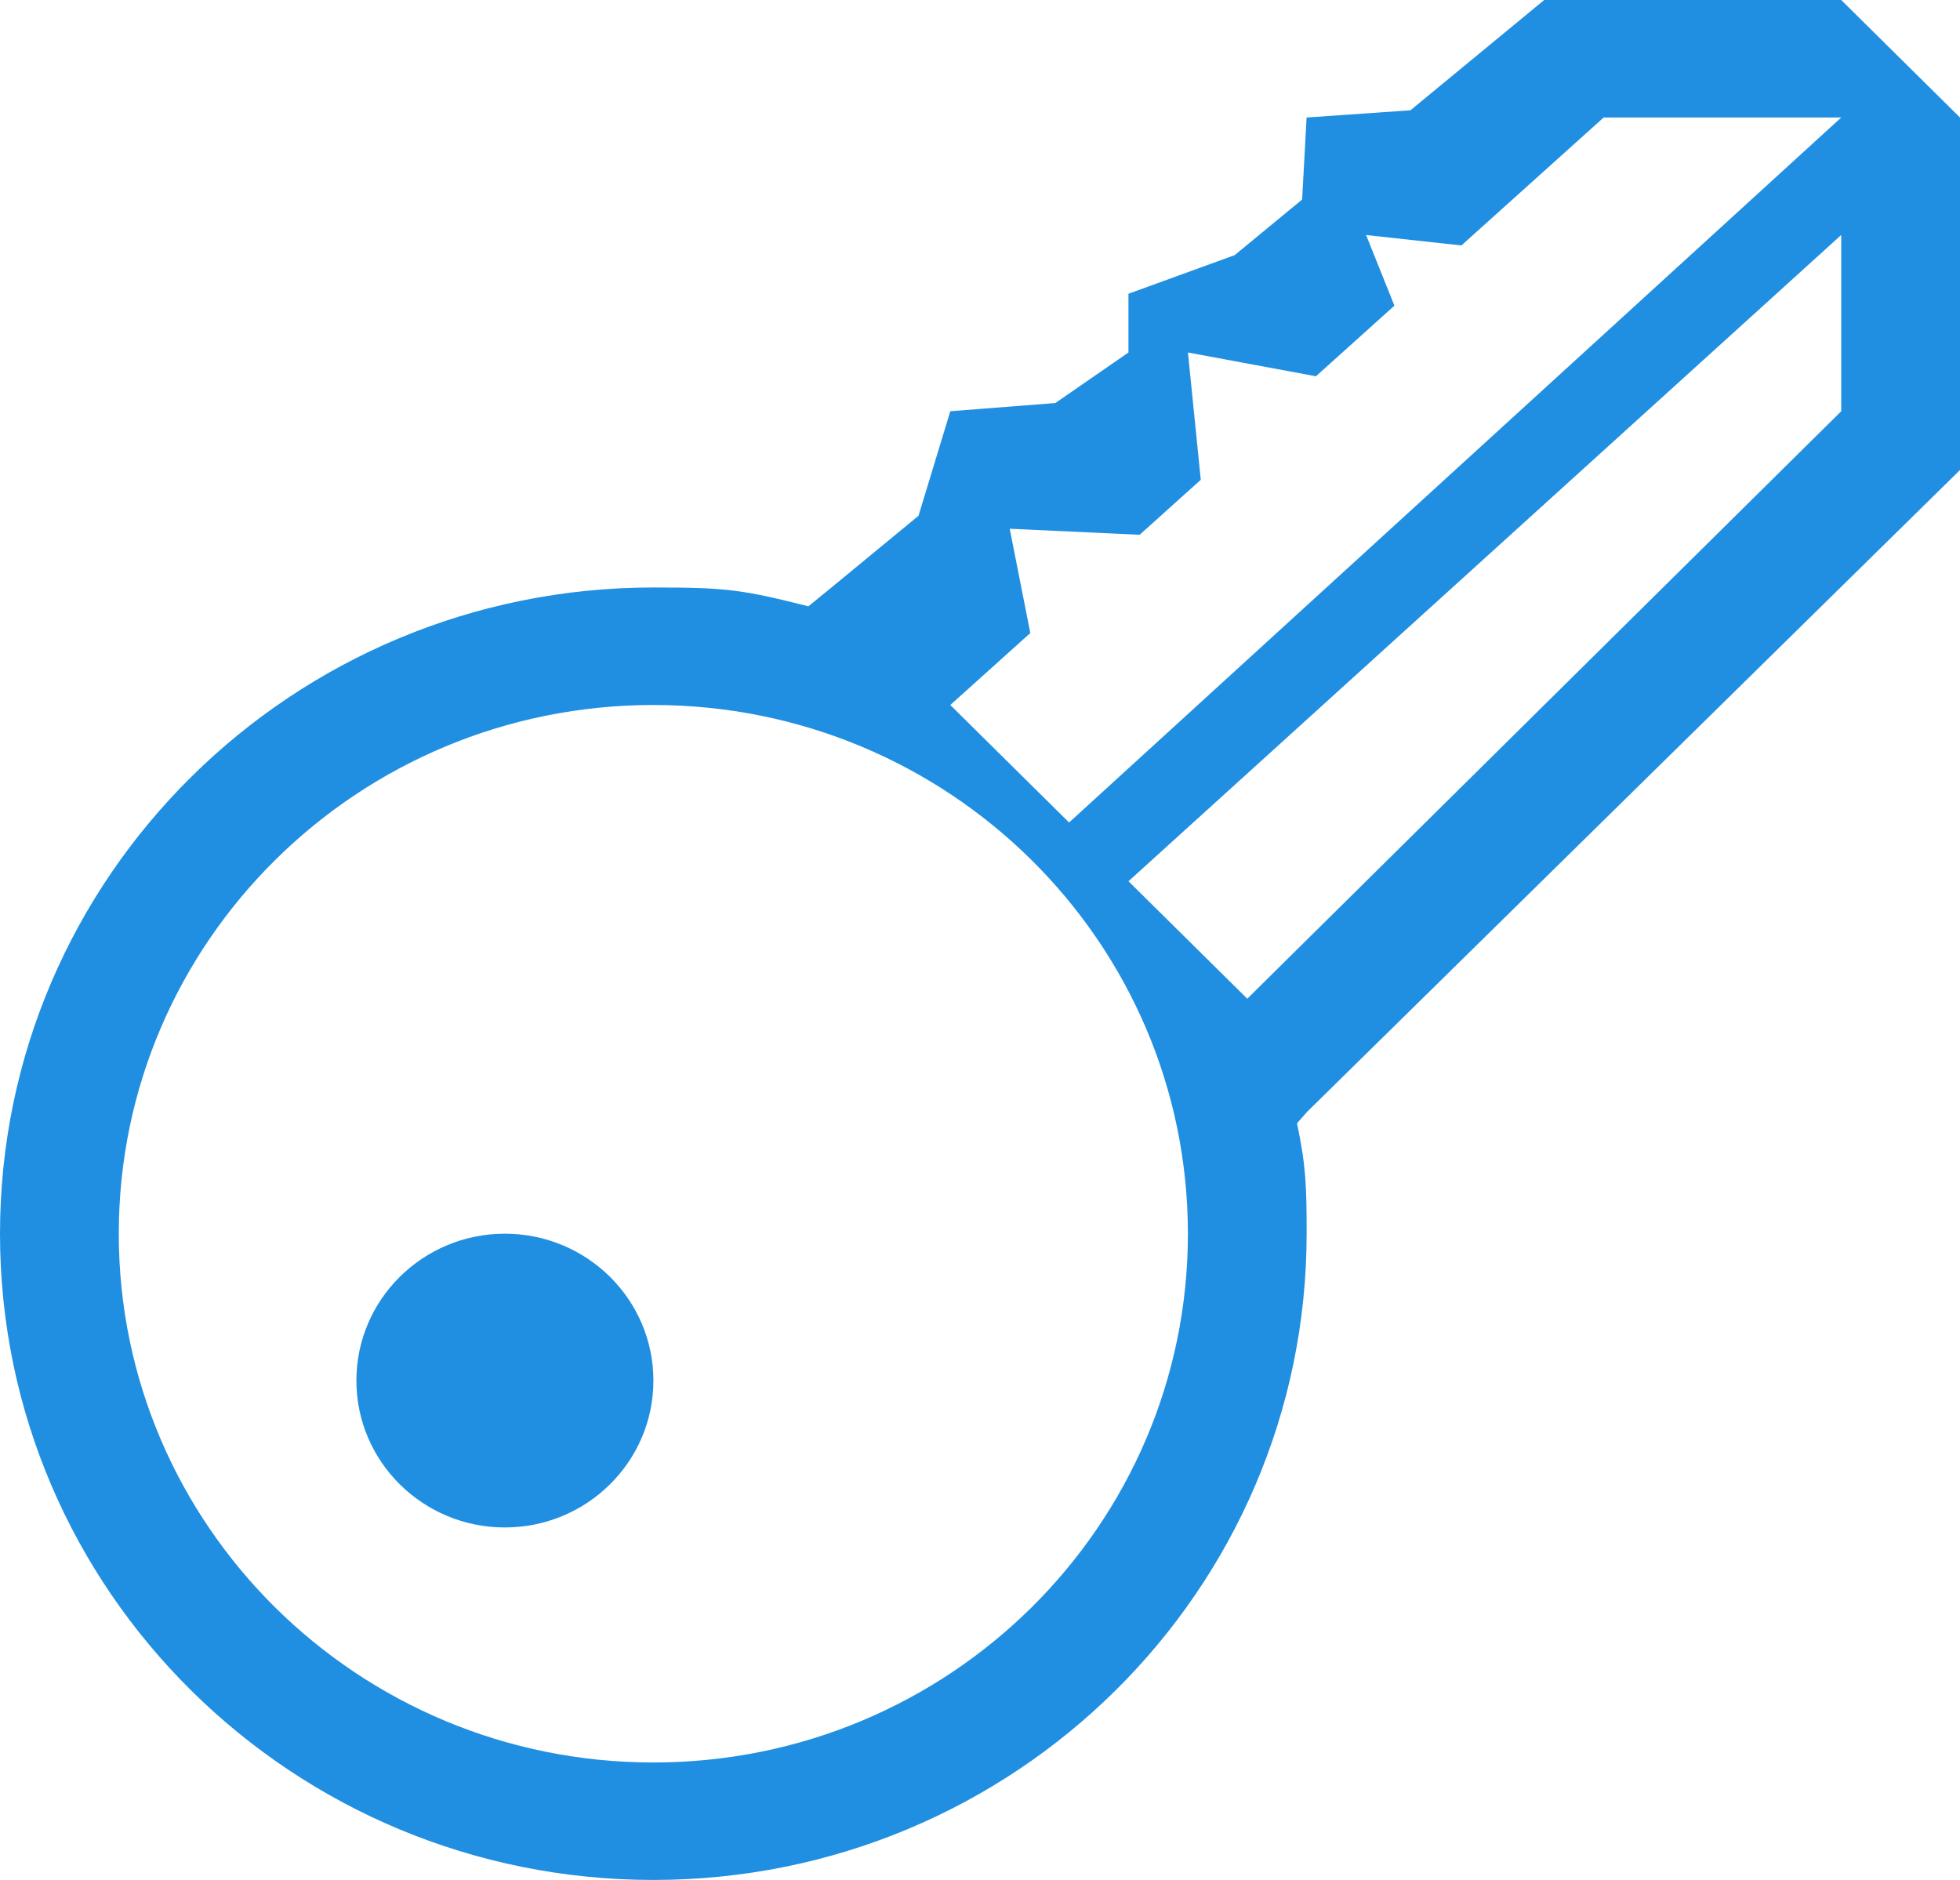 <?xml version="1.0" encoding="utf-8"?>
<!-- Generator: Adobe Illustrator 16.0.0, SVG Export Plug-In . SVG Version: 6.00 Build 0)  -->
<!DOCTYPE svg PUBLIC "-//W3C//DTD SVG 1.1//EN" "http://www.w3.org/Graphics/SVG/1.1/DTD/svg11.dtd">
<svg version="1.1" id="图层_1" xmlns="http://www.w3.org/2000/svg" xmlns:xlink="http://www.w3.org/1999/xlink" x="0px" y="0px"
	 width="46.417px" height="44.522px" viewBox="0 0 46.417 44.522" enable-background="new 0 0 46.417 44.522" xml:space="preserve">
<path fill-rule="evenodd" clip-rule="evenodd" fill="#218FE1" d="M30.952,26.334l-0.236,0.269c0.216,1.017,0.228,1.534,0.228,2.614
	c0,8.453-6.927,15.305-15.471,15.305C6.927,44.522,0,37.67,0,29.218c0-8.452,6.927-15.305,15.473-15.305
	c1.733,0,2.106,0.051,3.671,0.446l0.547-0.446l2.061-1.698l0.753-2.476l2.487-0.194l1.732-1.197V6.957l2.516-0.915l1.597-1.316
	l0.106-1.943l2.459-0.171L36.57,0h7.034l2.813,2.783v8.348L30.952,26.334z M15.473,16.696c-6.992,0-12.66,5.606-12.66,12.522
	S8.481,41.74,15.473,41.74c6.991,0,12.659-5.606,12.659-12.522S22.464,16.696,15.473,16.696z M37.978,2.783l-3.369,3.03
	l-2.257-0.247l0.671,1.673l-1.859,1.672l-3.031-0.563l0.304,3.015l-1.448,1.302l-3.077-0.143l0.488,2.47l-1.895,1.704l2.813,2.783
	L43.604,2.783H37.978z M43.604,5.565L26.725,20.87l2.813,2.782L43.604,9.739V5.565z M11.956,36.174
	c-1.941,0-3.516-1.558-3.516-3.478s1.575-3.479,3.516-3.479c1.943,0,3.518,1.558,3.518,3.479S13.898,36.174,11.956,36.174z"/>
</svg>
